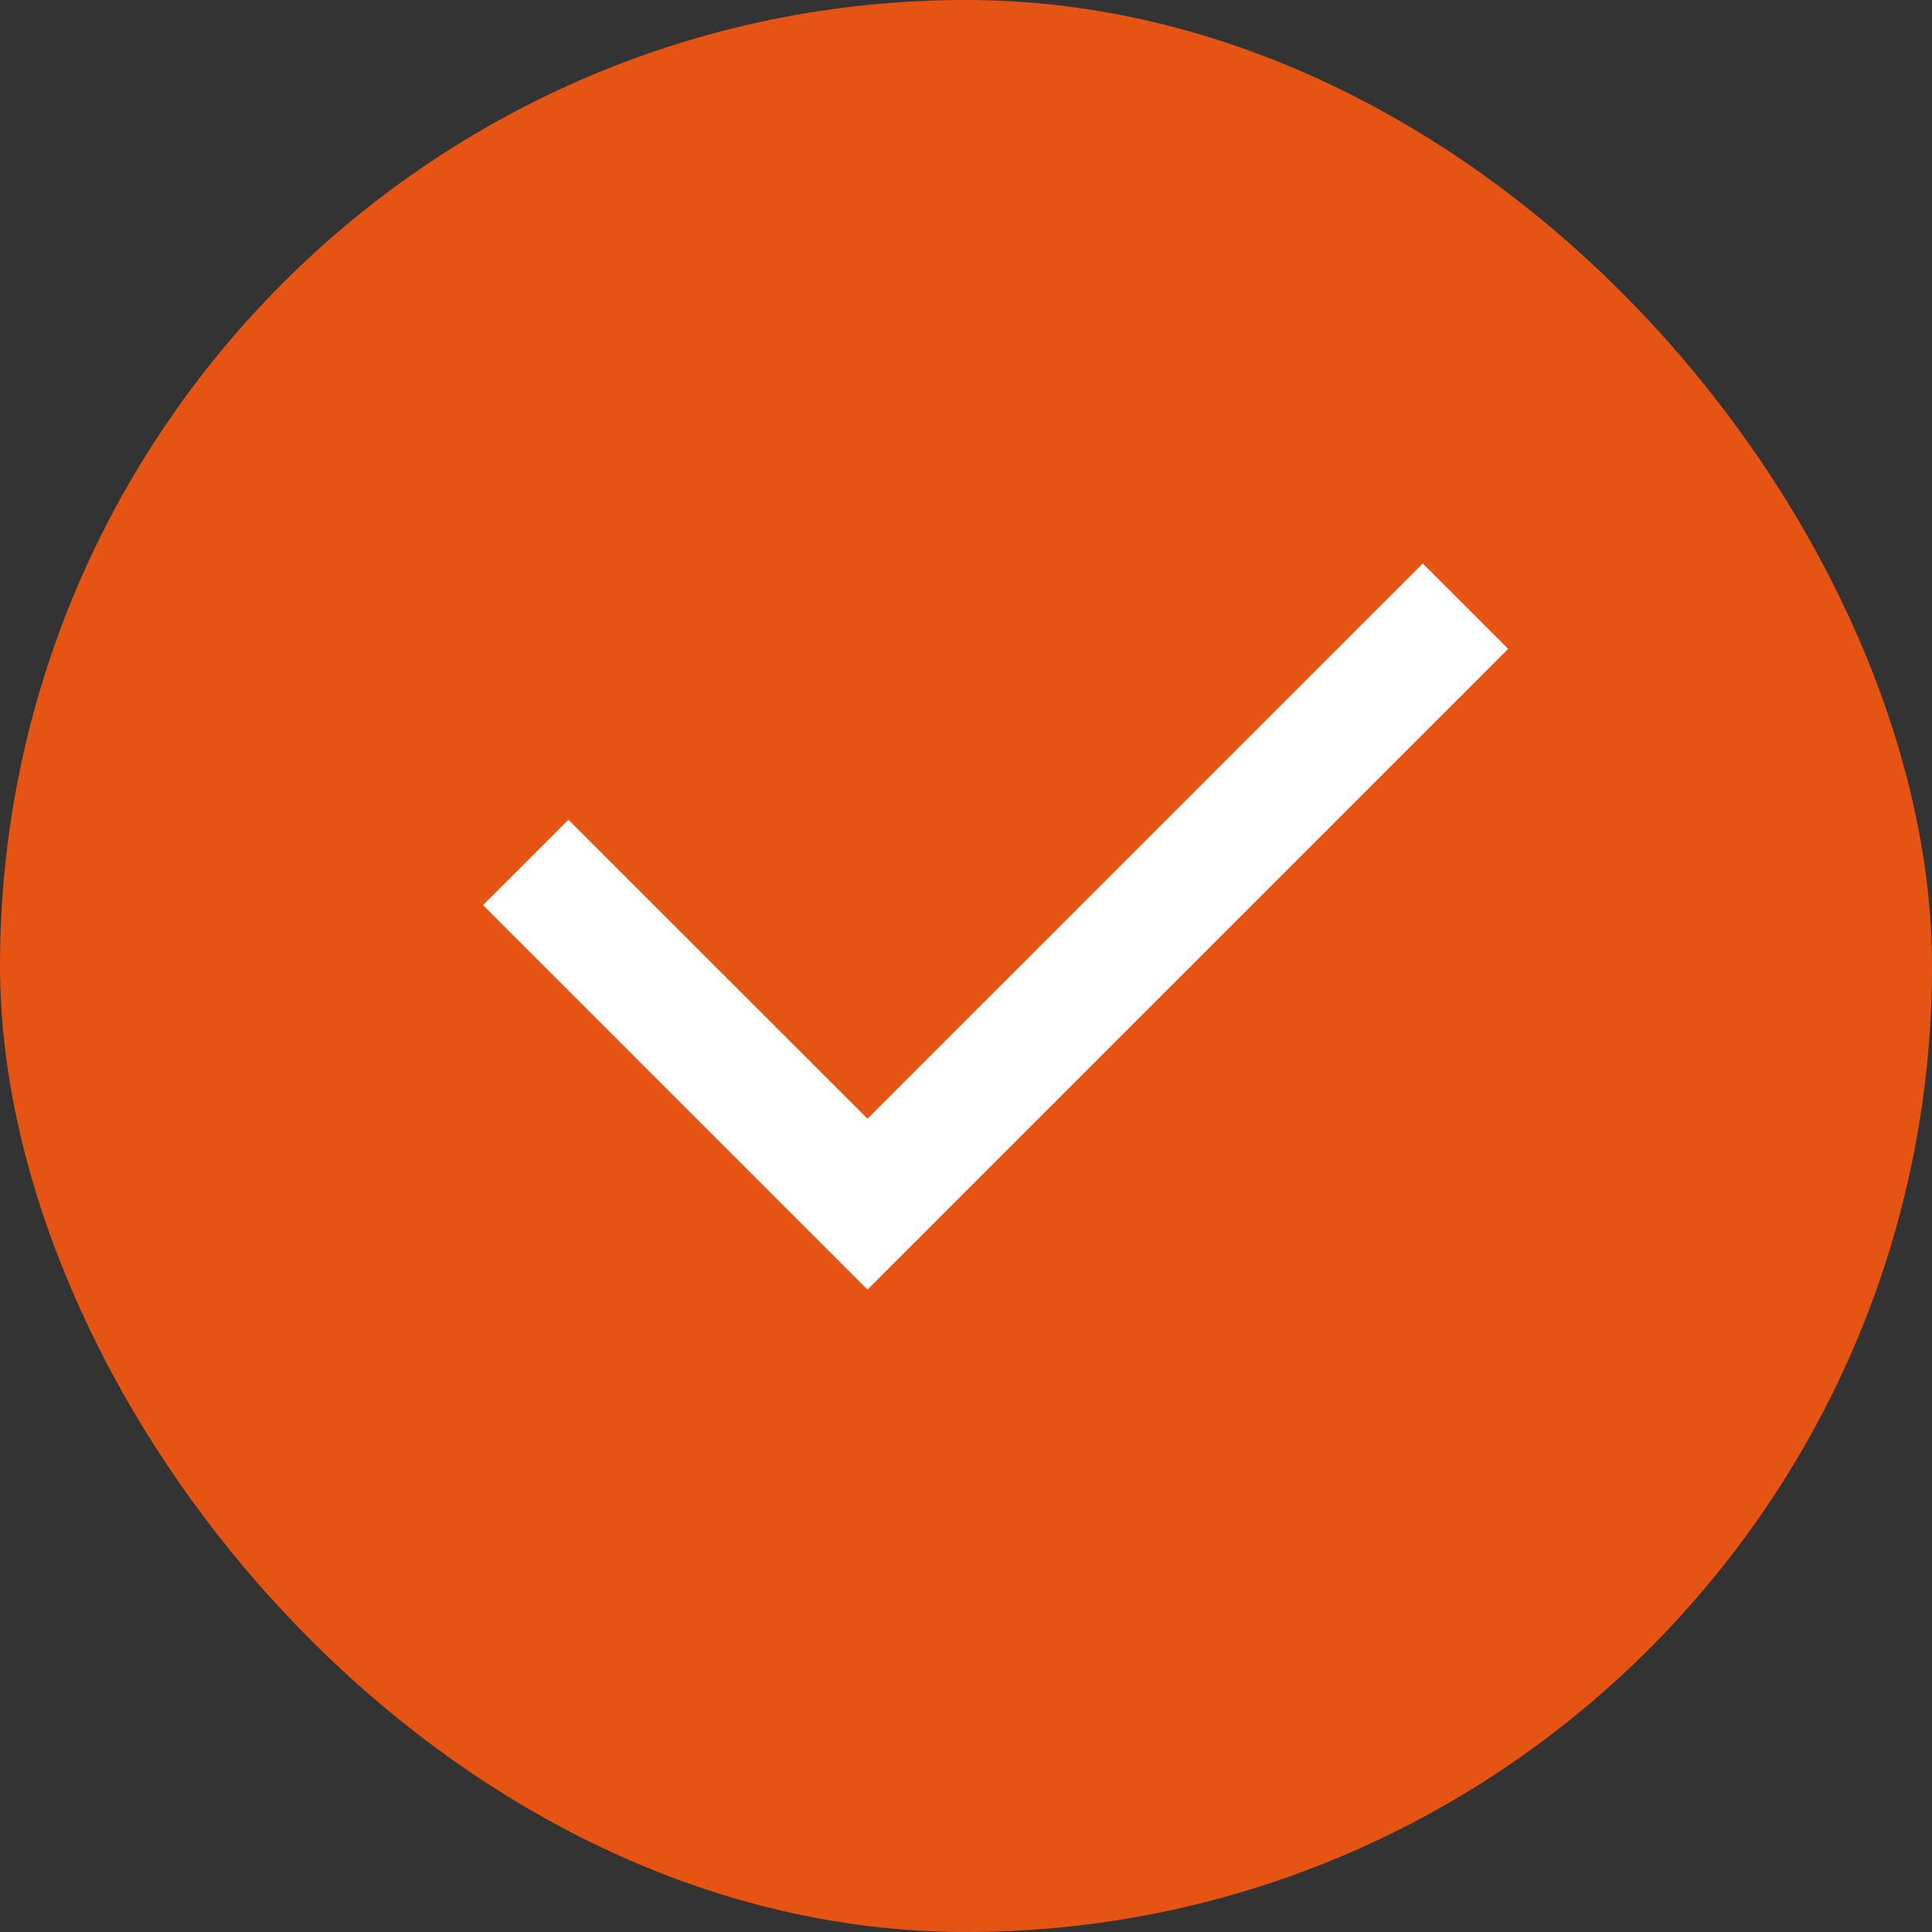 <svg width="24" height="24" viewBox="0 0 24 24" fill="none" xmlns="http://www.w3.org/2000/svg">
<rect x="0" y="0" width="24" height="24" fill="#333333" stroke="none"/>
<g clip-path="url(#clip0_523_834)">
<path d="M24 12C24 5.373 18.627 0 12 0C5.373 0 0 5.373 0 12C0 18.627 5.373 24 12 24C18.627 24 24 18.627 24 12Z" fill="#E65414"/>
<path d="M10.776 13.897L17.674 7L18.735 8.061L10.776 16.02L6 11.244L7.061 10.183L10.776 13.897Z" fill="white"/>
</g>
<defs>
<clipPath id="clip0_523_834">
<rect width="24" height="24" rx="12" fill="white"/>
</clipPath>
</defs>
</svg>
